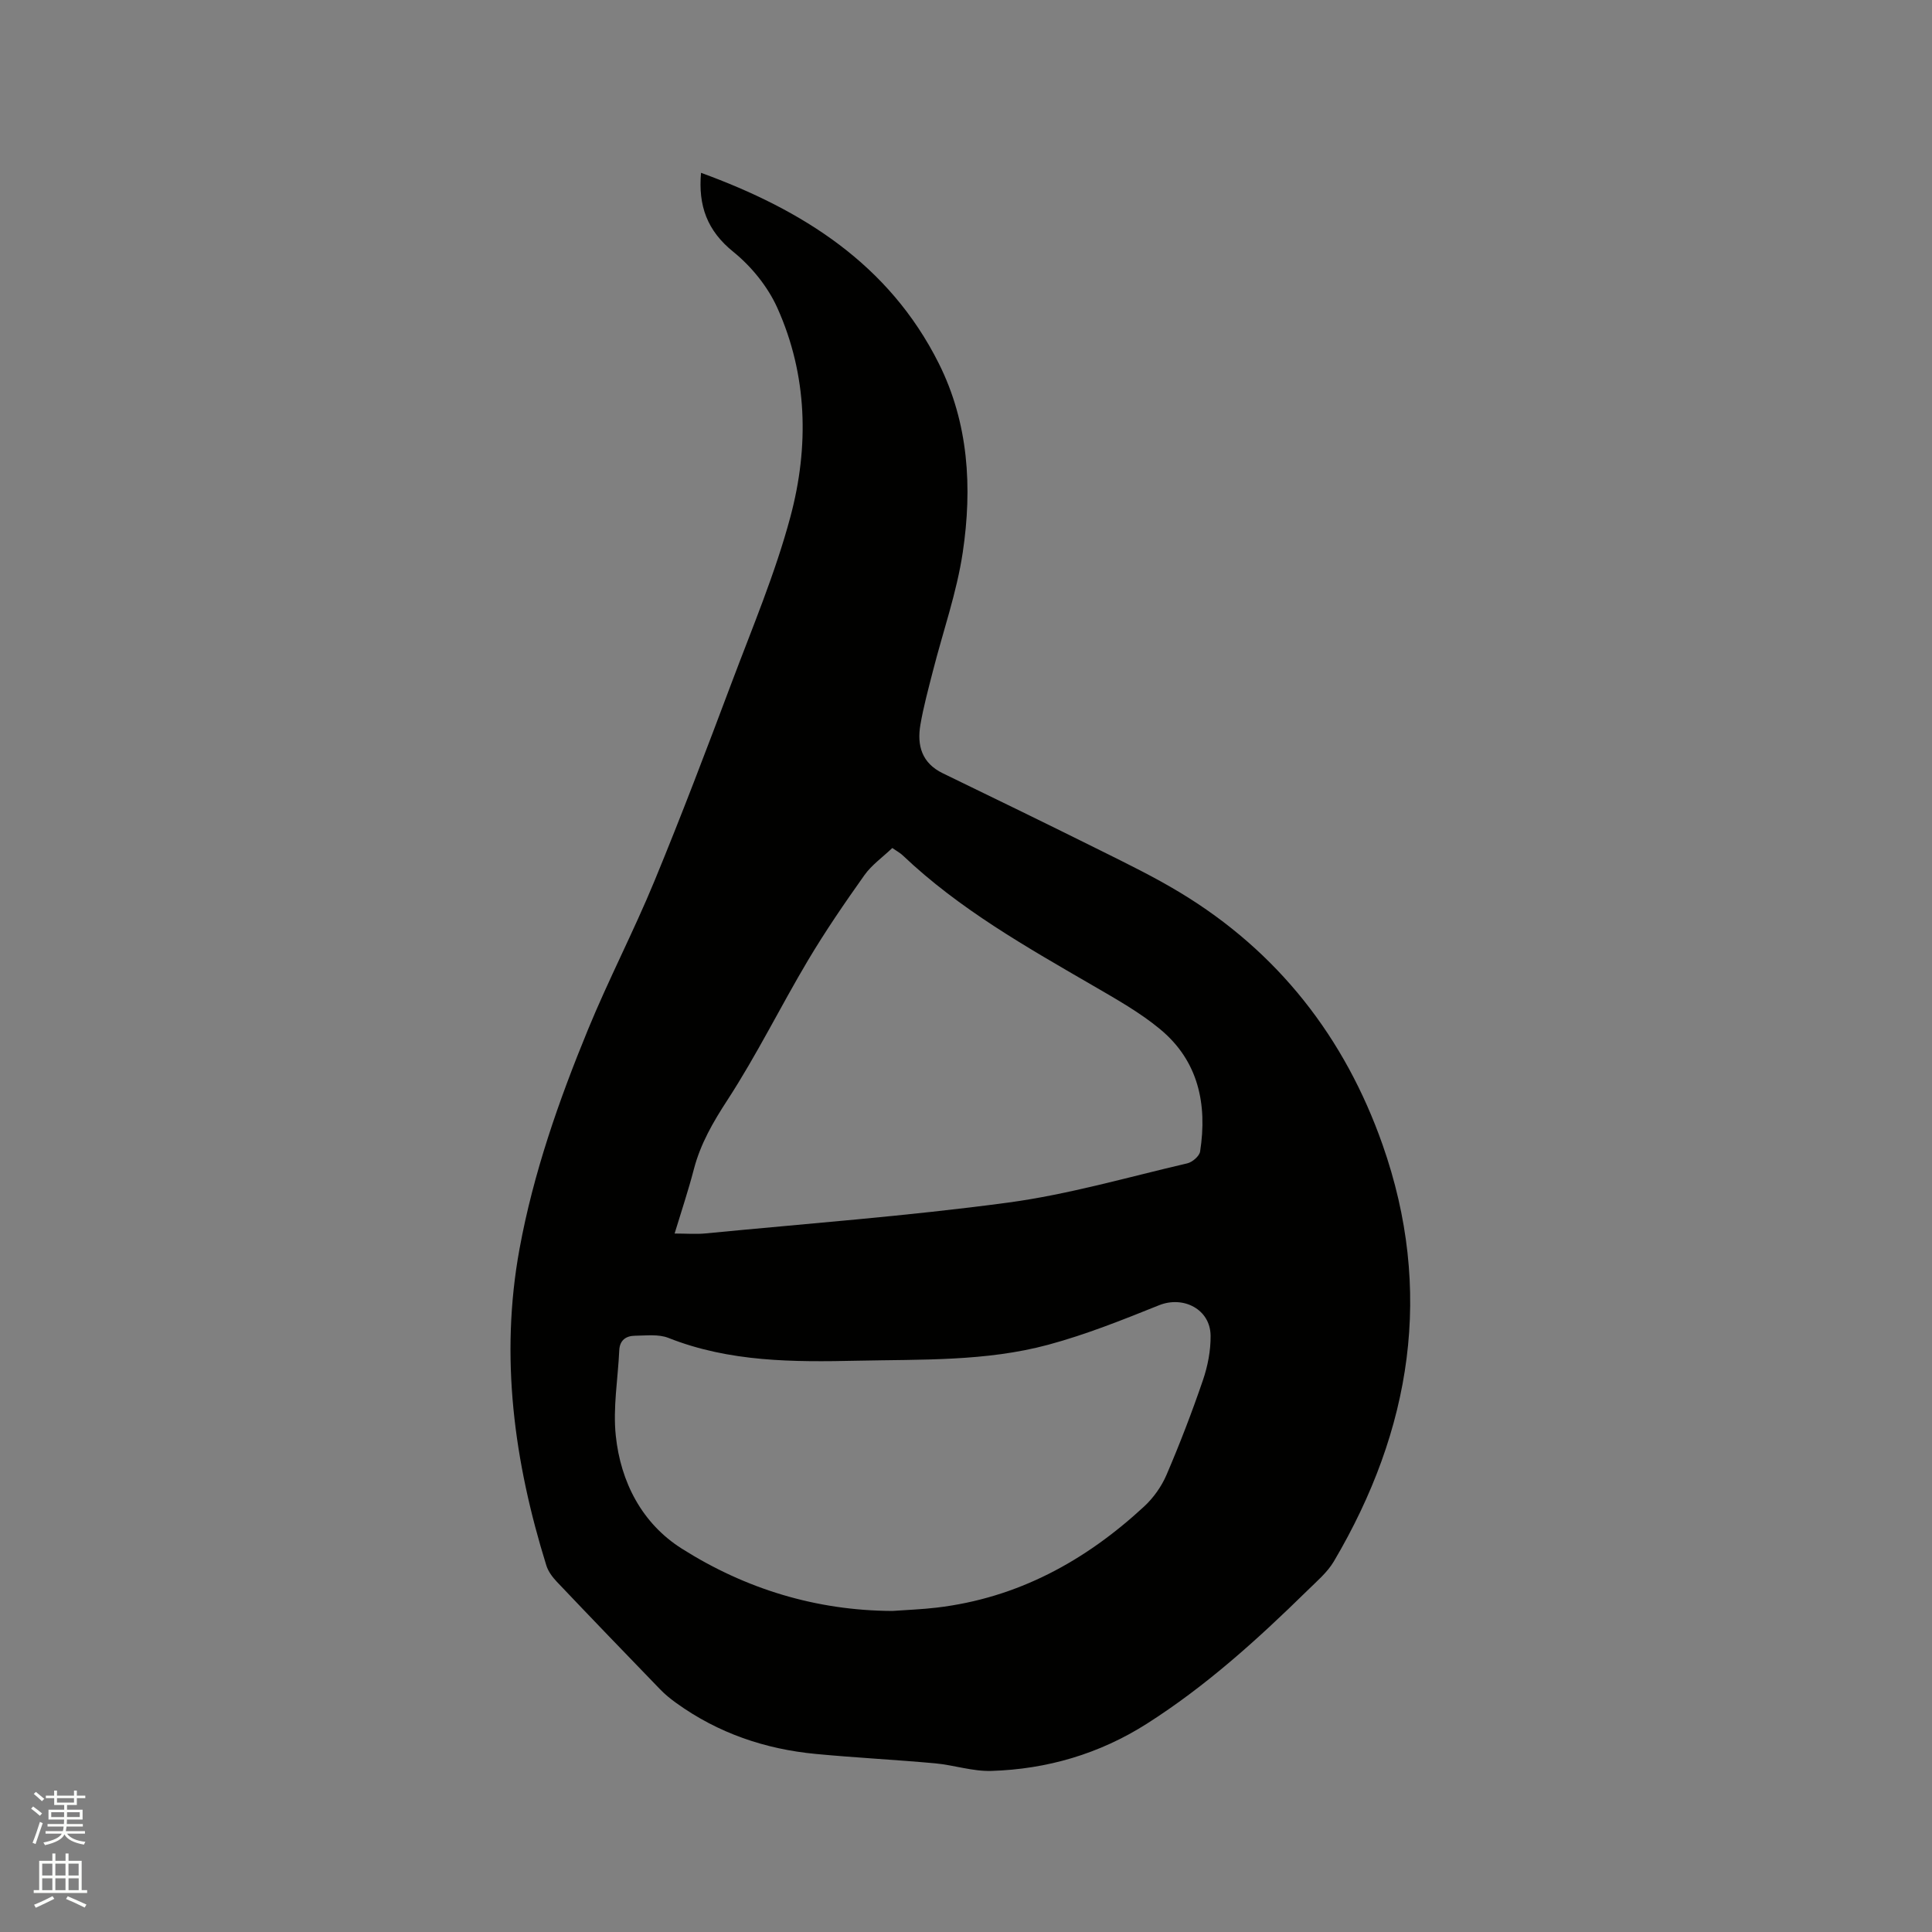 <svg enable-background="new 0 0 400 400" viewBox="0 0 400 400" xmlns="http://www.w3.org/2000/svg"><rect x="0" y="0" width="400" height="400" fill="#808080" stroke="none"/><path d="m6.44 374.46.42-.45c.65.47 1.27.95 1.85 1.44l-.45.49c-.65-.56-1.25-1.06-1.82-1.48m.93 7.33-.63-.26c.55-1.36 1.05-2.8 1.52-4.33.19.1.38.19.59.27-.46 1.29-.95 2.73-1.48 4.32m-.38-10.38.44-.42c.43.34 1.01.82 1.74 1.44l-.49.49c-.53-.51-1.09-1.01-1.69-1.51m2.5.35h1.72v-1.04h.59v1.04h3.52v-1.04h.59v1.04h1.75v.53h-1.75v1.42h-2.03v.97h3.22v2.03h-3.24c0 .35-.01.66-.03.93h3.32v.53h-3.37c-.03.27-.08.58-.15.94h3.96v.53h-3.71c.67.92 1.93 1.48 3.79 1.68-.13.24-.23.44-.29.59-2.13-.38-3.48-1.08-4.04-2.12-.43.97-1.77 1.72-4.03 2.23-.09-.19-.2-.37-.33-.55 2.1-.42 3.37-1.03 3.81-1.83h-3.36v-.53h3.58c.08-.29.13-.61.16-.94h-3.33v-.53h3.39c.02-.27.04-.58.04-.93h-3.23v-2.03h3.25v-.97h-2.07v-1.42h-1.73zm1.12 3.44v1h2.65c.01-.3.02-.44.01-.4v-.25-.35zm1.19-2h3.52v-.91h-3.52zm4.71 2h-2.63v.59c0 .15-.01.28-.01.4h2.64z" fill="#fbfcfa"/><path d="m13.56 383.74h.63v1.52h2.72v6.07h1.13v.6h-11.06v-.6h1.13v-6.07h2.73v-1.52h.63v1.52h2.1v-1.52zm-2.69 8.83.38.56c-1.24.63-2.53 1.25-3.85 1.85-.1-.21-.21-.42-.34-.63 1.36-.55 2.63-1.15 3.81-1.78m-2.13-4.27h2.1v-2.45h-2.1zm0 3.04h2.1v-2.46h-2.1zm2.72-3.04h2.1v-2.45h-2.1zm0 3.04h2.1v-2.46h-2.1zm6.07 3.6c-1.41-.71-2.7-1.3-3.86-1.78l.35-.56c1.45.62 2.75 1.19 3.88 1.72zm-1.25-9.09h-2.1v2.45h2.1zm-2.09 5.49h2.1v-2.46h-2.1z" fill="#fbfcfa"/><path d="m145.14 35.78c21.02 7.66 38.92 18.91 49.21 39.43 6.21 12.39 6.97 25.77 4.98 39.14-1.24 8.31-4.09 16.38-6.18 24.58-.94 3.69-1.95 7.37-2.59 11.12-.74 4.3.29 7.95 4.66 10.06 10.86 5.26 21.7 10.54 32.5 15.91 5.59 2.78 11.23 5.53 16.56 8.75 20.32 12.26 34.15 30.05 41.95 52.19 10.64 30.22 6.02 59.05-10.07 86.31-1.37 2.31-3.58 4.16-5.54 6.09-10.31 10.11-21 19.78-33.23 27.55-9.78 6.21-20.62 9.39-32.15 9.74-3.85.12-7.73-1.21-11.62-1.57-8.22-.75-16.47-1.16-24.68-1.94-10.52-.99-20.26-4.31-28.9-10.53-1.2-.86-2.36-1.8-3.38-2.86-7.15-7.39-14.29-14.8-21.37-22.26-.91-.96-1.8-2.15-2.18-3.39-6.67-21.43-9.64-43.22-5.55-65.53 2.87-15.68 8.13-30.69 14.17-45.39 4.26-10.37 9.46-20.34 13.74-30.71 5.61-13.59 10.83-27.34 16-41.1 4.28-11.39 9.05-22.68 12.18-34.39 3.87-14.49 3.56-29.31-2.72-43.26-1.97-4.37-5.35-8.54-9.08-11.56-5.45-4.39-7.31-9.56-6.71-16.38zm39.62 297.75c3.06-.22 6.13-.33 9.17-.69 16.73-1.98 30.75-9.65 42.93-20.92 1.94-1.79 3.62-4.15 4.66-6.58 2.75-6.41 5.26-12.94 7.52-19.55 1.01-2.94 1.64-6.18 1.6-9.28-.07-5.47-5.67-8.29-10.68-6.27-7.54 3.03-15.13 6.07-22.95 8.18-12.89 3.47-26.24 3.01-39.47 3.3-13.26.29-26.48.3-39.15-4.72-2.05-.81-4.6-.48-6.91-.45-1.86.02-3.18.9-3.27 3.04-.27 5.89-1.33 11.85-.72 17.64 1 9.63 5.45 18.2 13.66 23.39 13.18 8.35 27.81 12.84 43.61 12.91zm-45.09-78.14c2.49 0 4.49.17 6.47-.03 20.85-2.03 41.77-3.58 62.52-6.37 12.52-1.68 24.8-5.26 37.15-8.13 1.05-.24 2.51-1.49 2.66-2.45 1.52-9.79-.35-18.75-8.26-25.31-4.19-3.48-9.06-6.21-13.8-8.97-13.84-8.03-27.77-15.88-39.48-27.01-.59-.56-1.33-.95-2.19-1.55-2.02 1.93-4.27 3.51-5.77 5.62-4.09 5.76-8.1 11.61-11.71 17.68-5.67 9.54-10.58 19.54-16.62 28.83-2.99 4.59-5.6 9.08-6.98 14.36-1.13 4.36-2.57 8.65-3.99 13.33z" fill="#010100"/></svg>